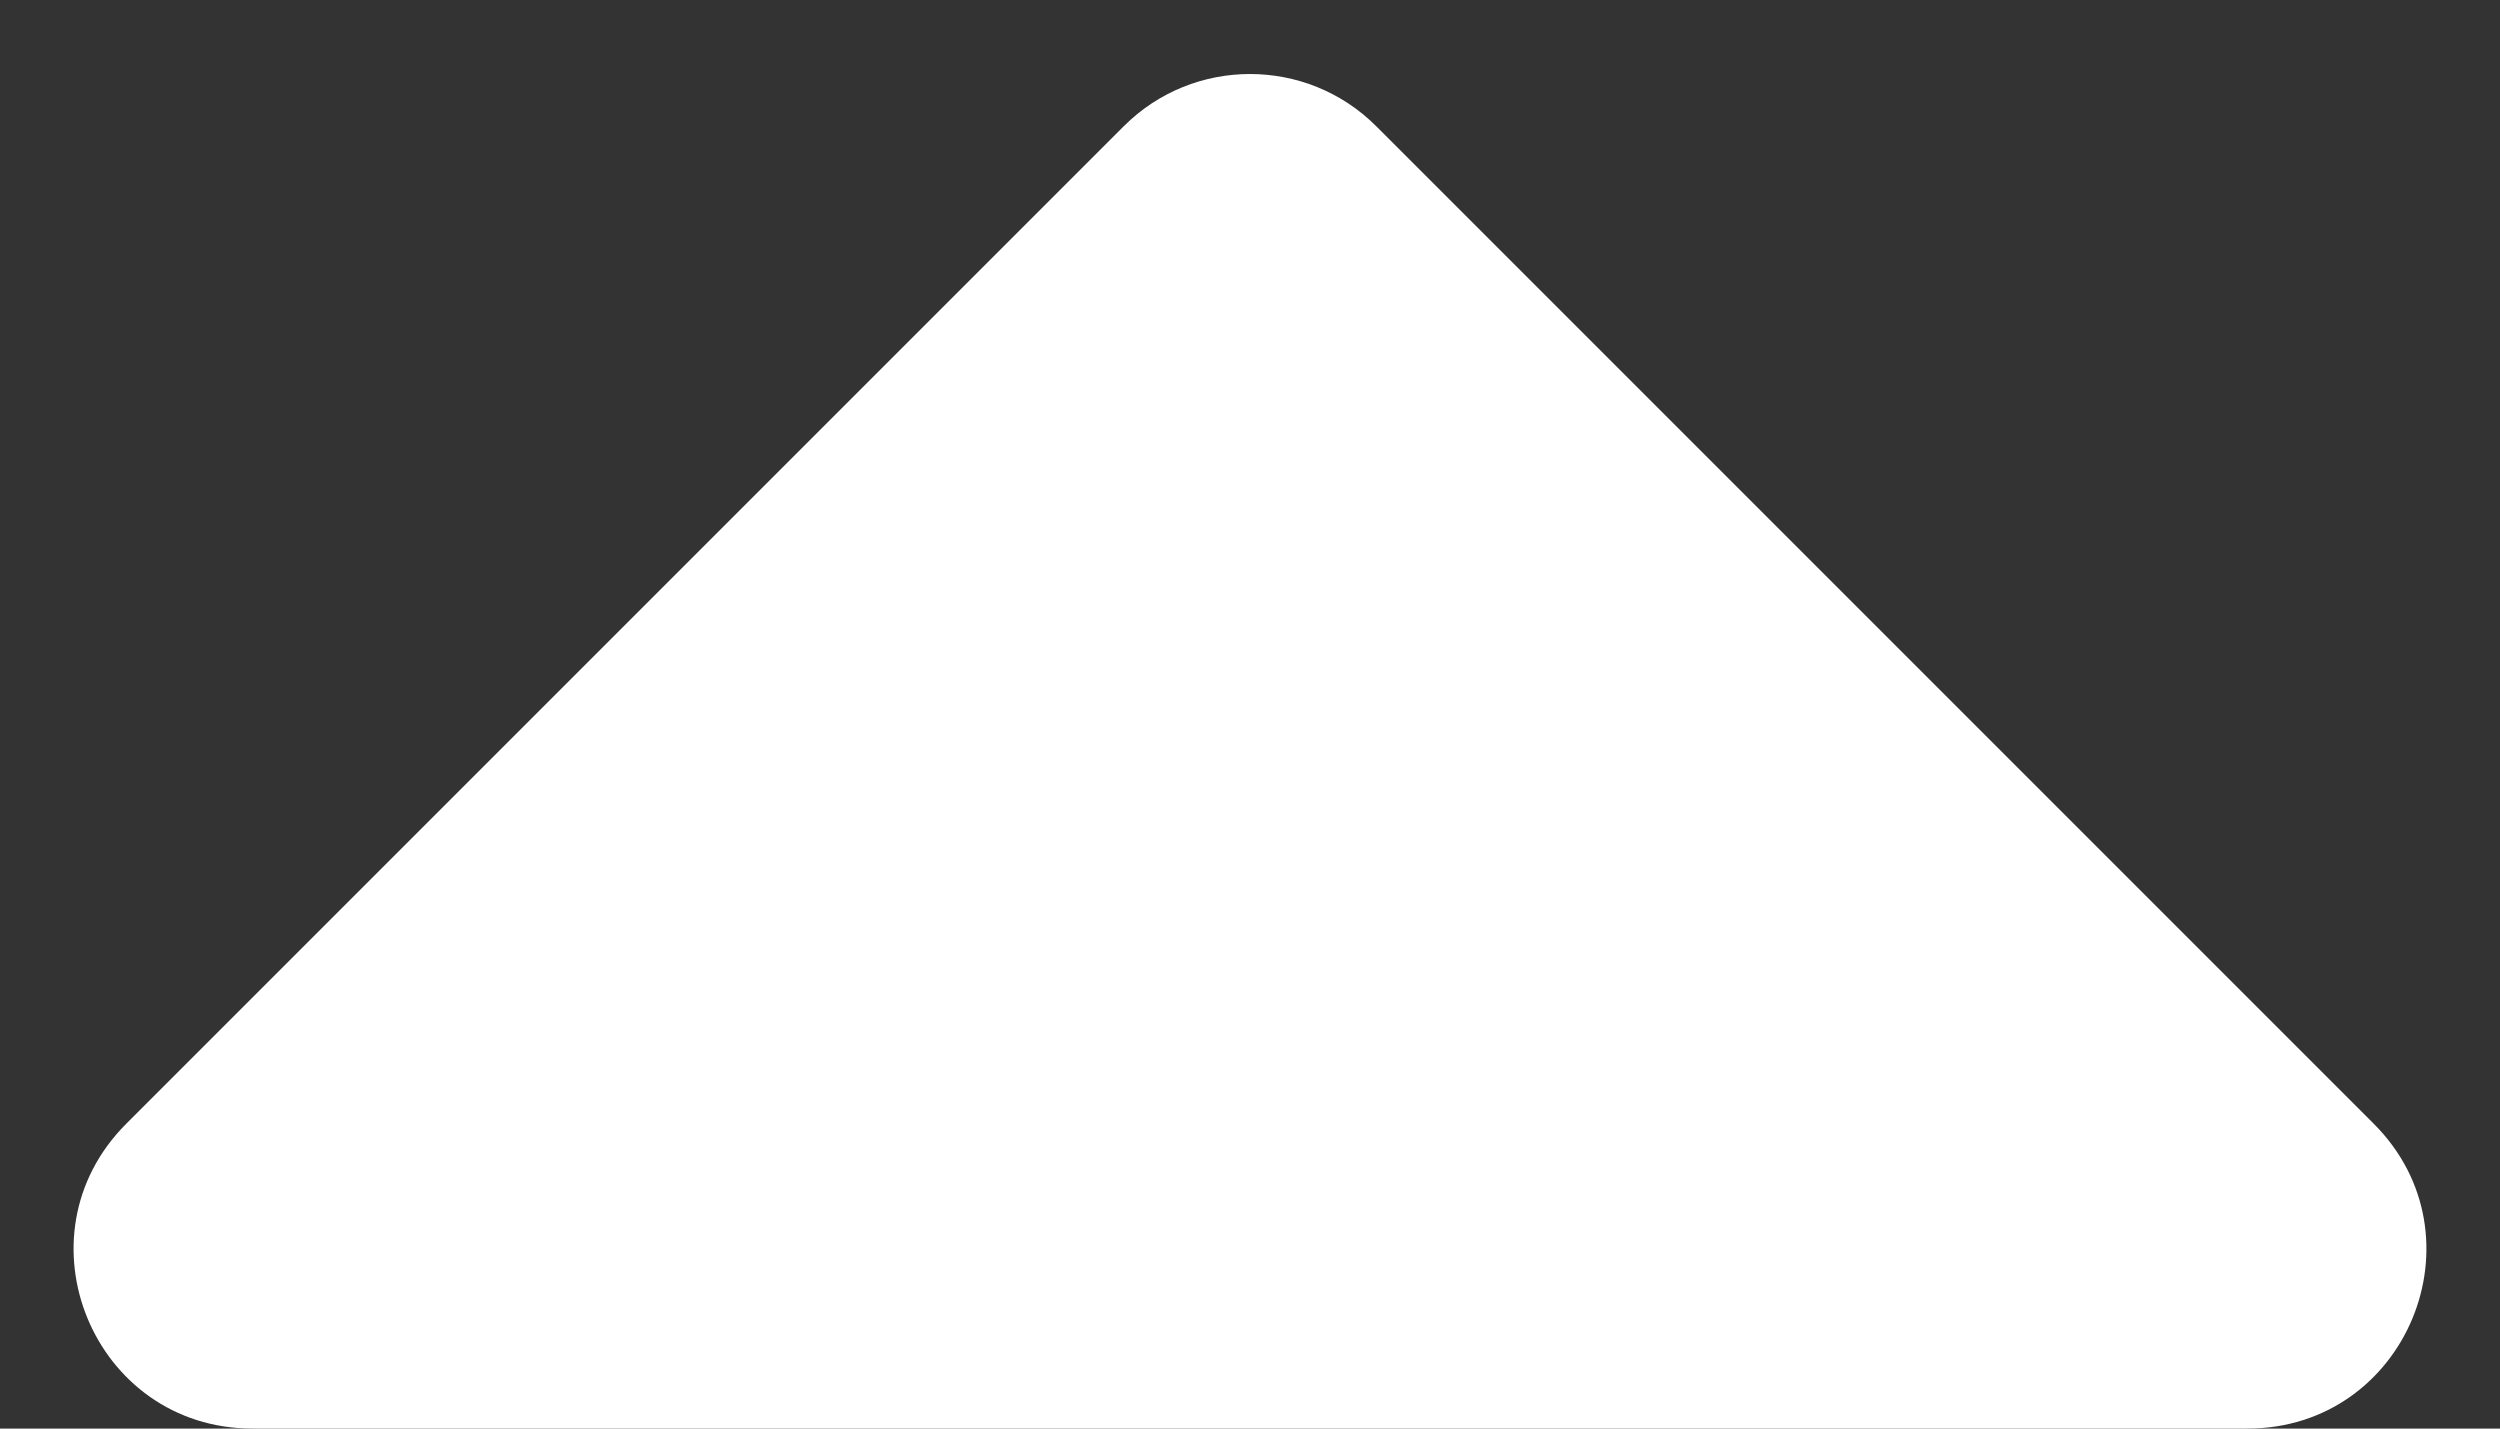 <svg width="14" height="8" viewBox="0 0 14 8" fill="none" xmlns="http://www.w3.org/2000/svg">
<rect x="0" y="0" width="14" height="8" fill="#333333" stroke="none"/>
<path d="M7.707 0.707L13.293 6.293C13.923 6.923 13.477 8 12.586 8L1.414 8C0.523 8 0.077 6.923 0.707 6.293L6.293 0.707C6.683 0.317 7.317 0.317 7.707 0.707Z" fill="white"/>
</svg>
